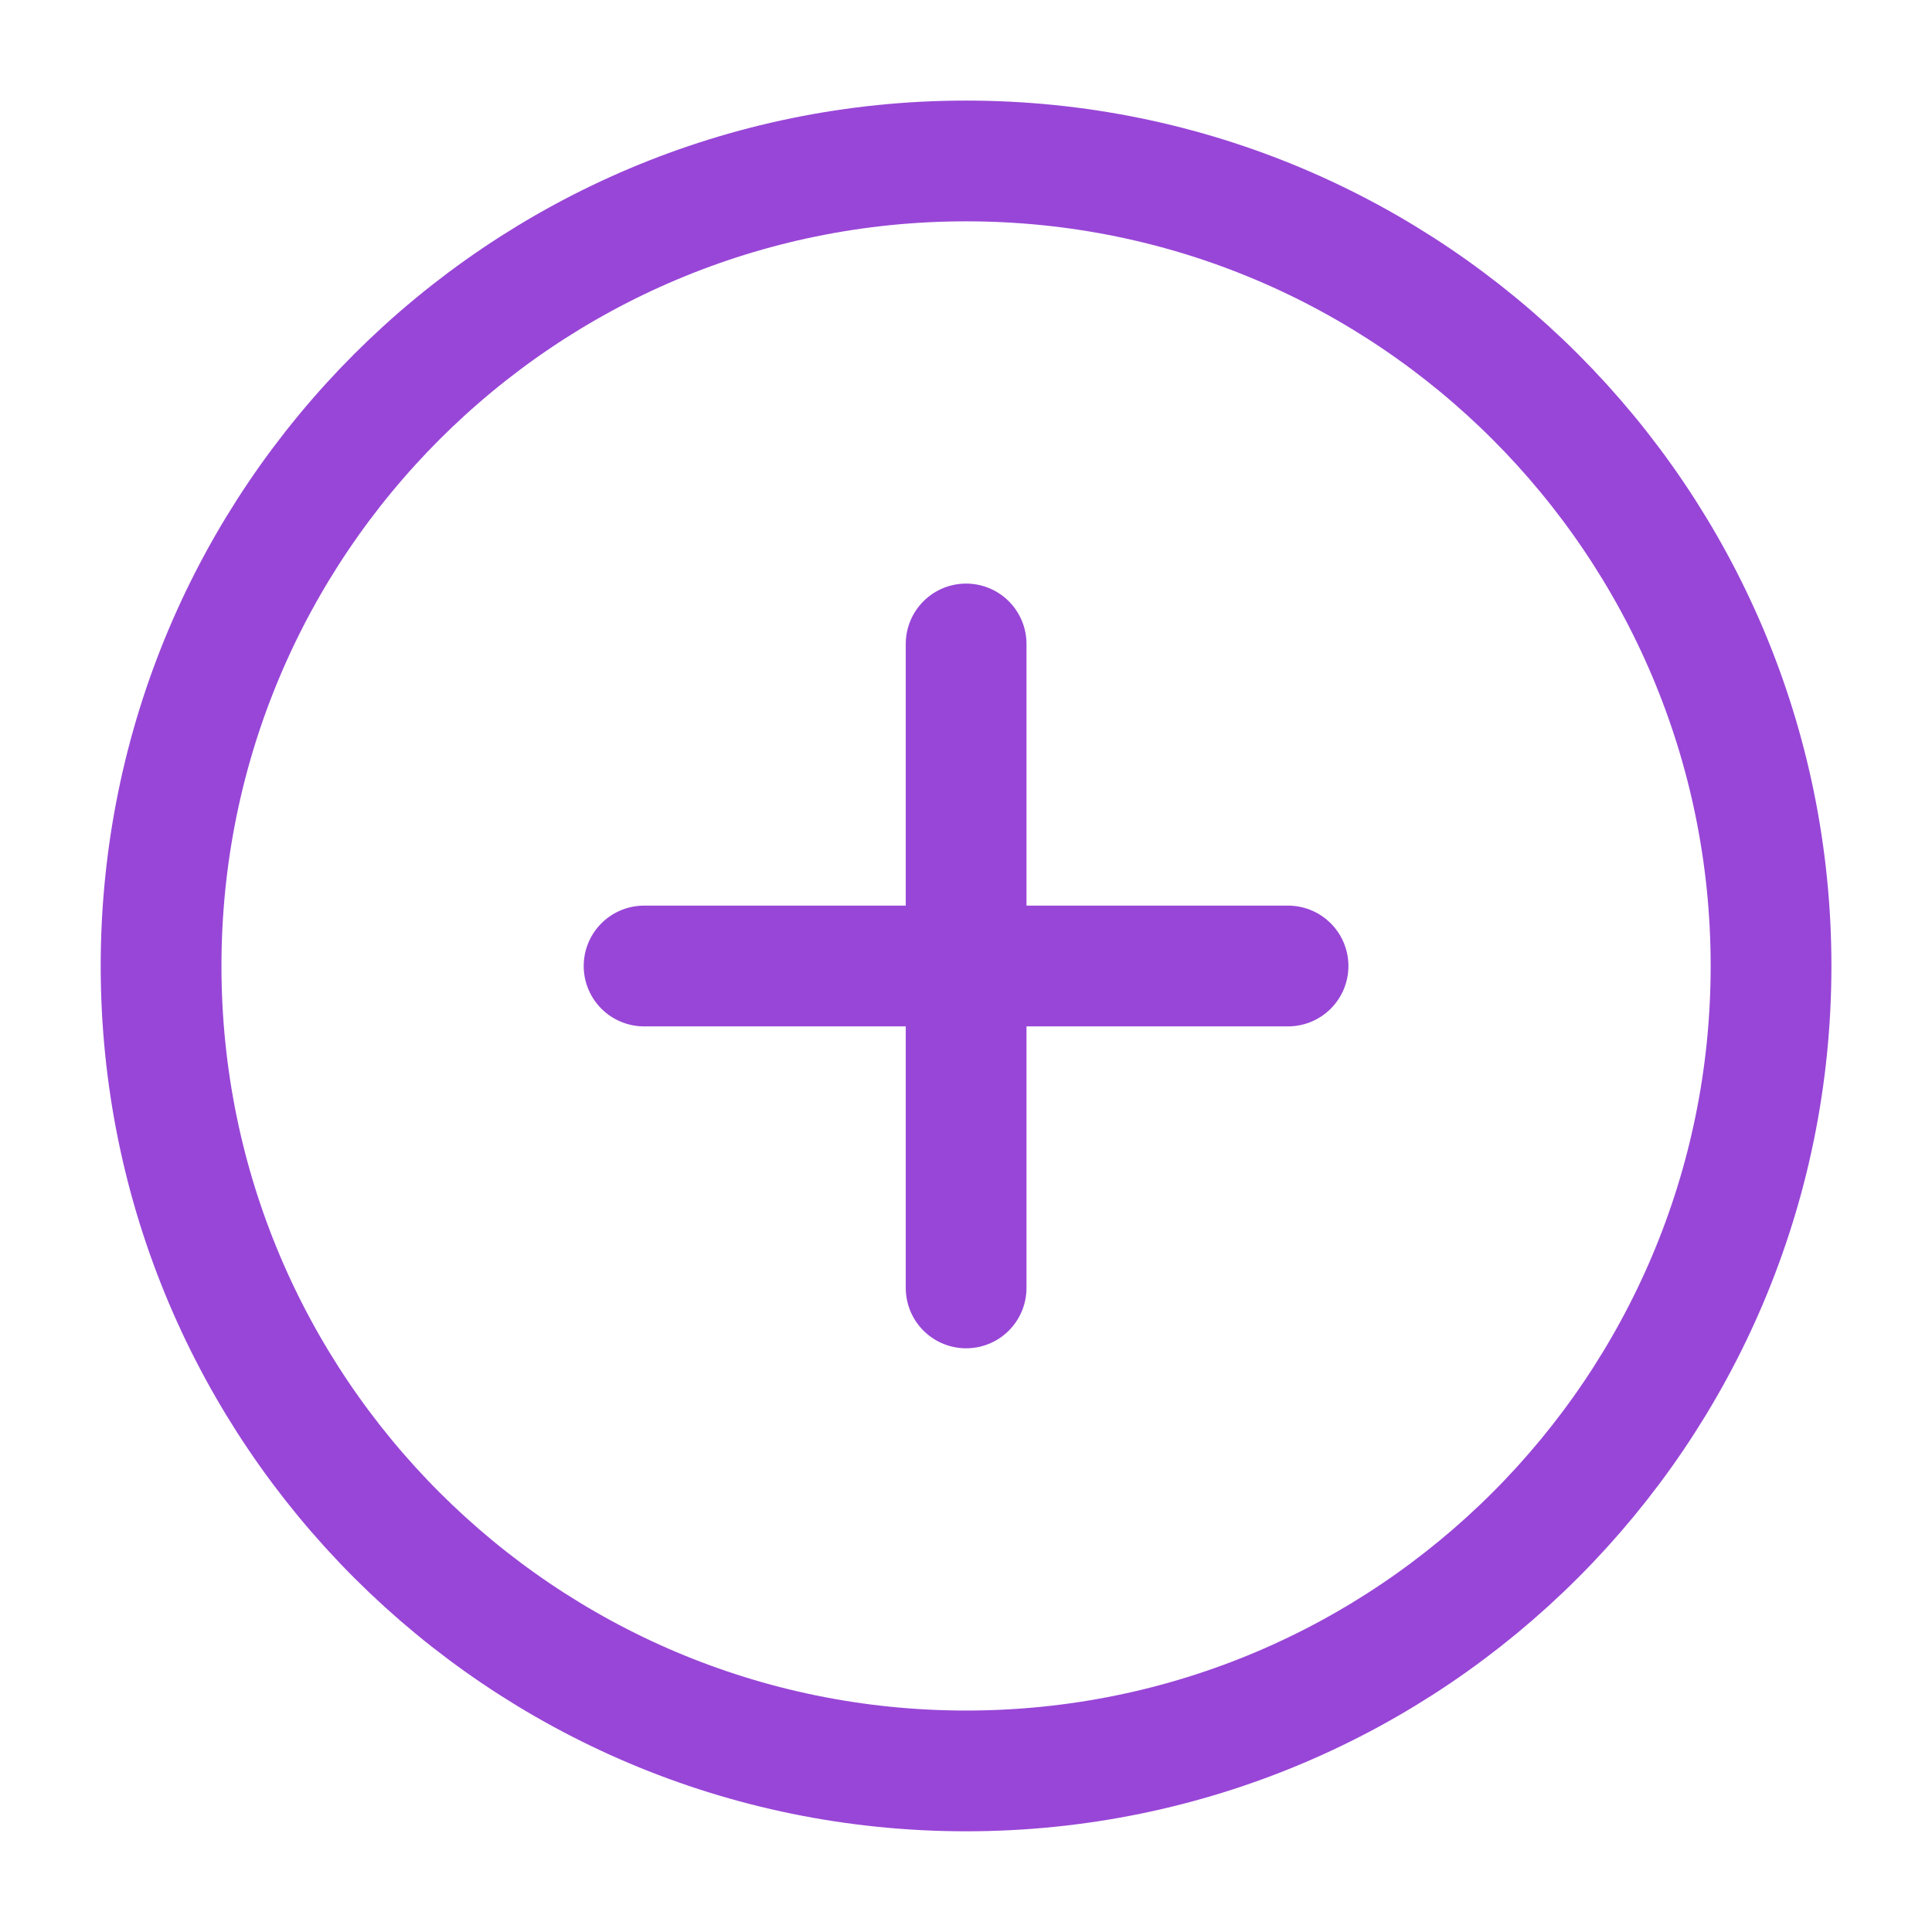 <svg width="16" height="16" viewBox="0 0 16 16" fill="none" xmlns="http://www.w3.org/2000/svg">
<path d="M8.001 5.333V10.666M10.667 8H5.334" stroke="#9846D7" stroke-linecap="round" stroke-linejoin="round"/>
<path d="M14.667 8C14.667 4.318 11.682 1.333 8.001 1.333C4.319 1.333 1.334 4.318 1.334 8C1.334 11.681 4.319 14.666 8.001 14.666C11.682 14.666 14.667 11.681 14.667 8Z" stroke="#9846D7"/>
</svg>
